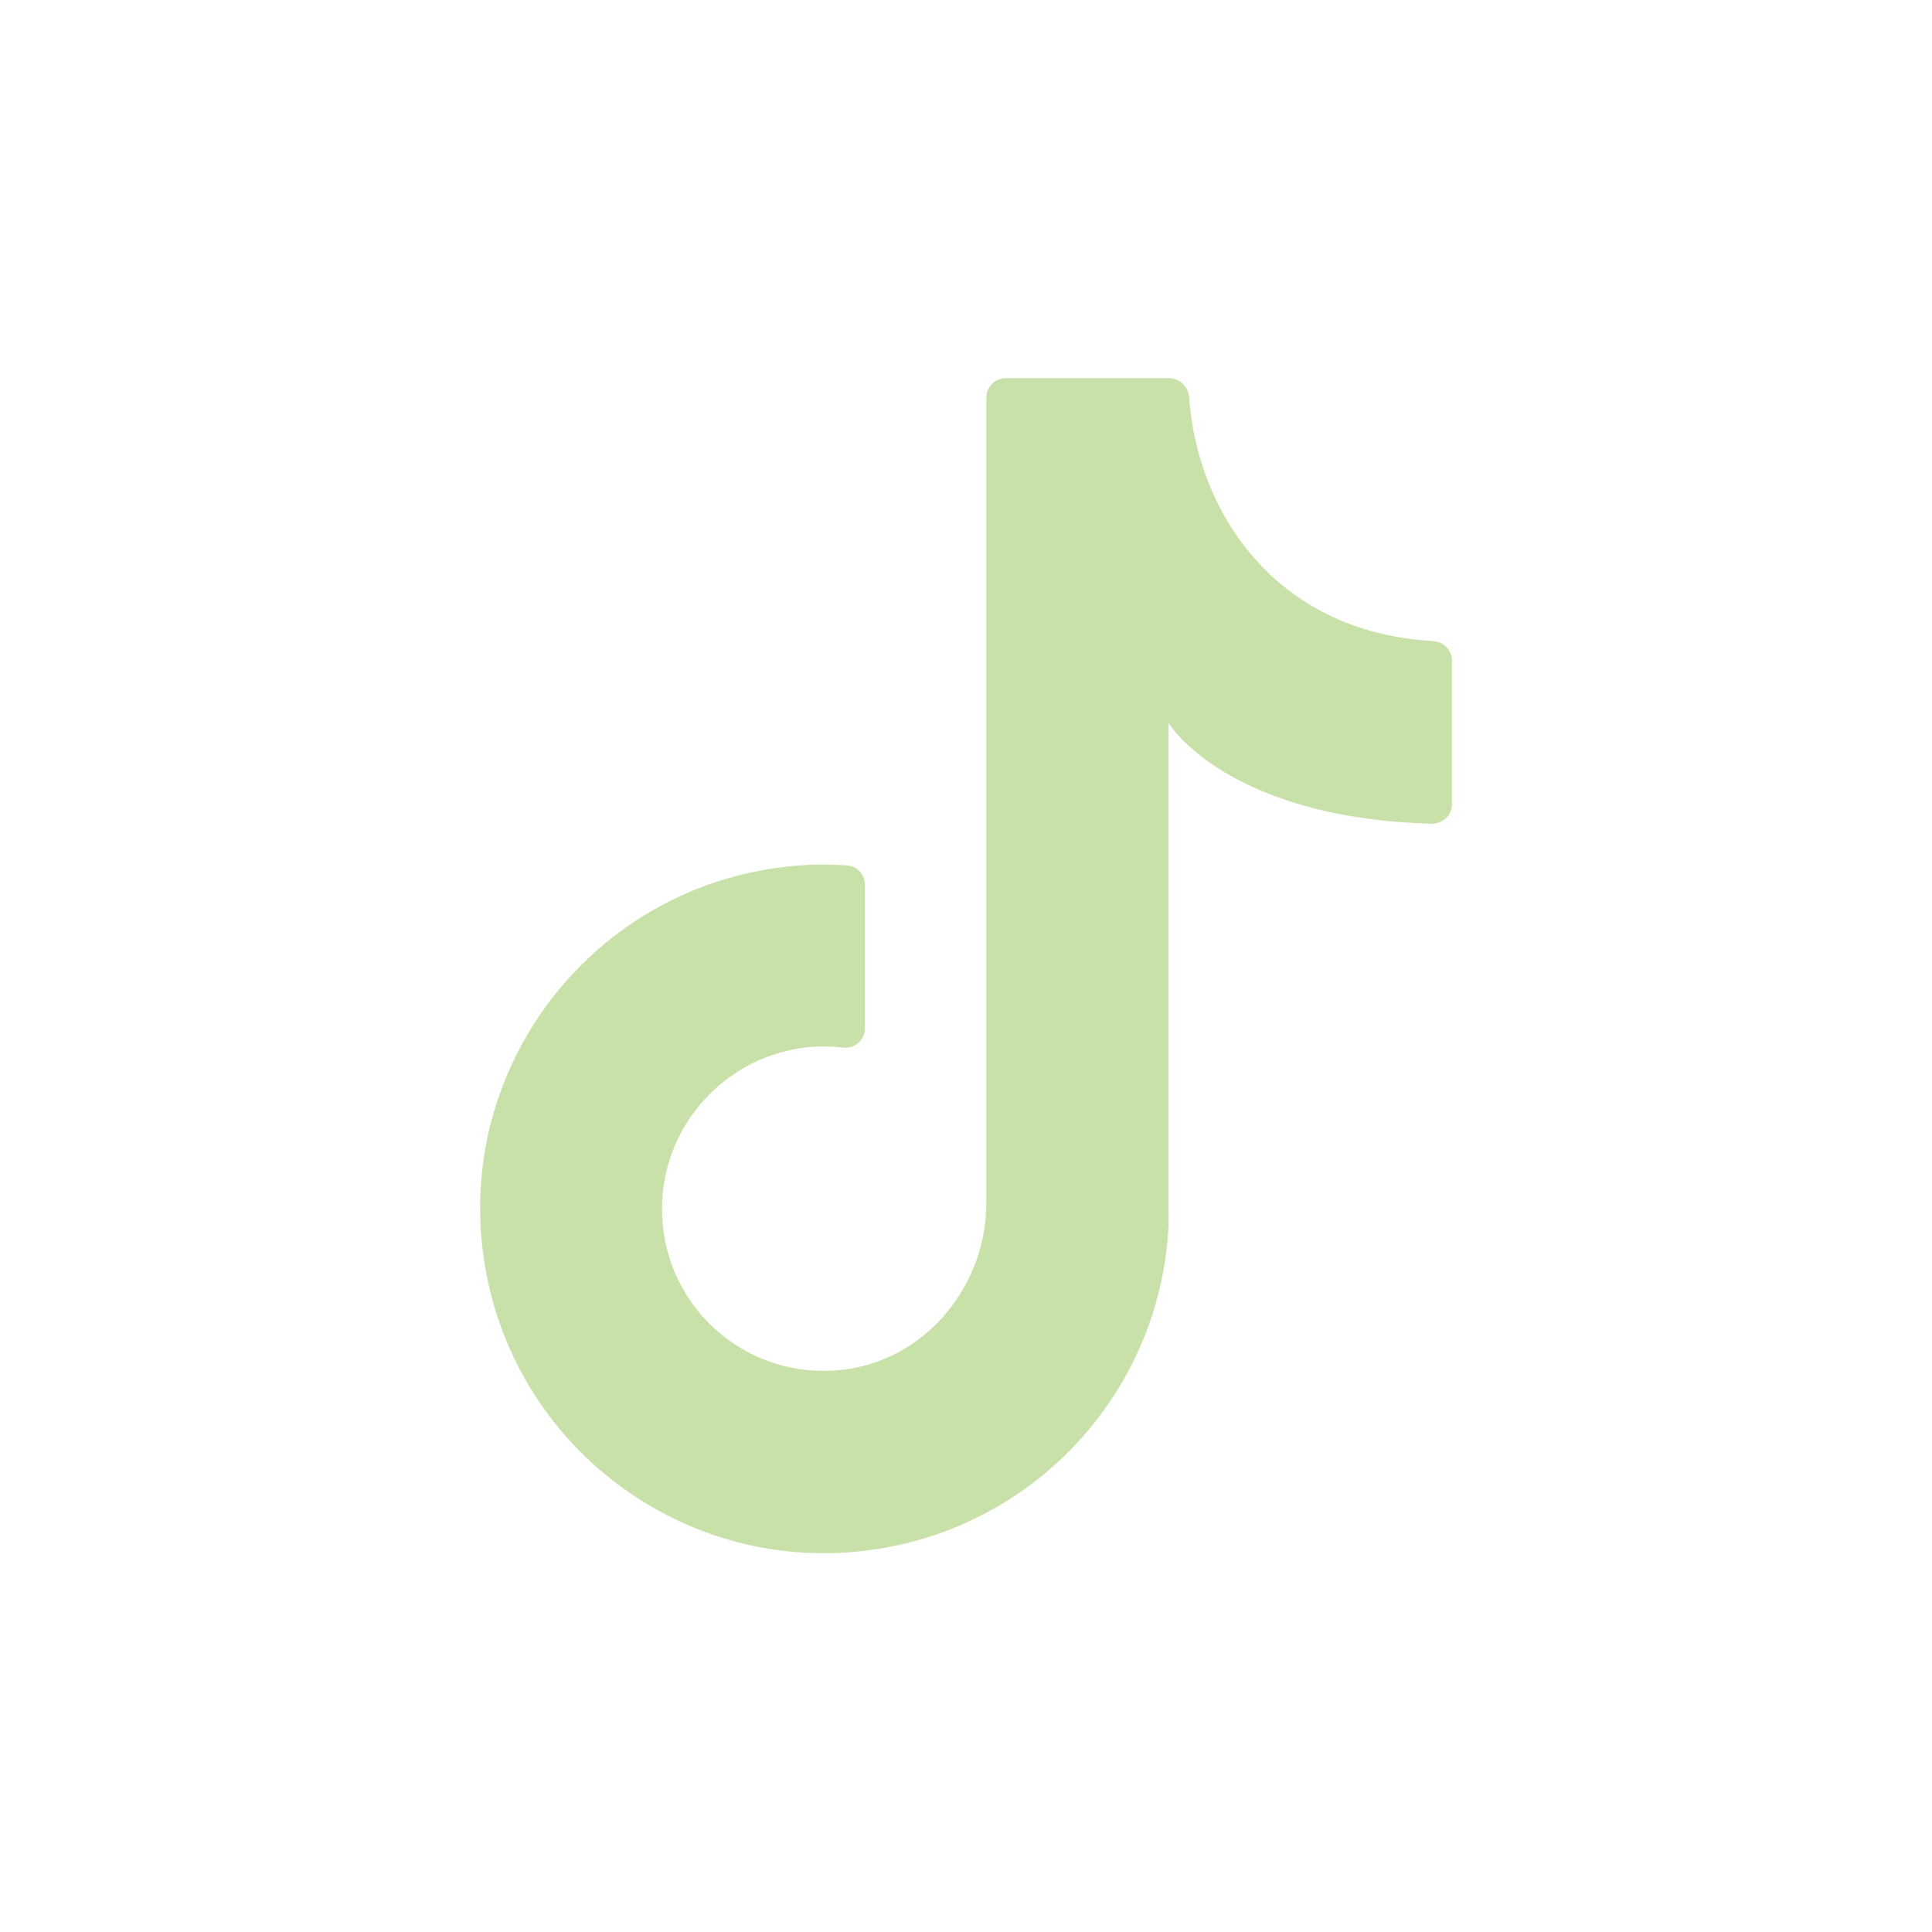 <?xml version="1.0" encoding="utf-8"?>
<!-- Generator: Adobe Illustrator 25.4.1, SVG Export Plug-In . SVG Version: 6.00 Build 0)  -->
<svg version="1.1" id="Capa_1" xmlns="http://www.w3.org/2000/svg" xmlns:xlink="http://www.w3.org/1999/xlink" x="0px" y="0px"
	 viewBox="0 0 375.5 375.5" style="enable-background:new 0 0 375.5 375.5;" xml:space="preserve">
<style type="text/css">
	.st0{fill:#C8E1A9;}
	.st1{fill:none;}
</style>
<g id="Capa_2_00000106143208820565265340000000631565272249013666_">
	<g id="objects">
		<path class="st0" d="M227.1,238.9v-98.4c0,0,11.1,18.5,51.2,19.6c2.1,0,3.9-1.6,3.9-3.8c0,0,0-0.1,0-0.1v-27.8
			c0-2.1-1.7-3.7-3.7-3.8c-31.1-1.8-45.9-25.6-47.4-47.5c-0.2-2-1.9-3.6-3.9-3.6h-31.7c-2.1,0-3.8,1.7-3.8,3.8l0,0v156.5
			c0,17-13,31.8-30,32.6c-17.4,0.9-32.2-12.5-33-29.9c-0.8-16.2,10.9-30.4,27-32.8c2.7-0.4,5.4-0.4,8.1-0.1c2.1,0.3,4-1.2,4.3-3.3
			c0-0.2,0-0.3,0-0.5V172c0-2-1.5-3.7-3.5-3.8c-4.1-0.3-8.2-0.2-12.2,0.3c-36.7,4.3-63,37.6-58.6,74.3c4.3,36.7,37.6,63,74.3,58.6
			c33.7-4,59.1-32.5,59.1-66.5"/>
		<rect class="st1" width="375.5" height="375.5"/>
	</g>
</g>
</svg>
